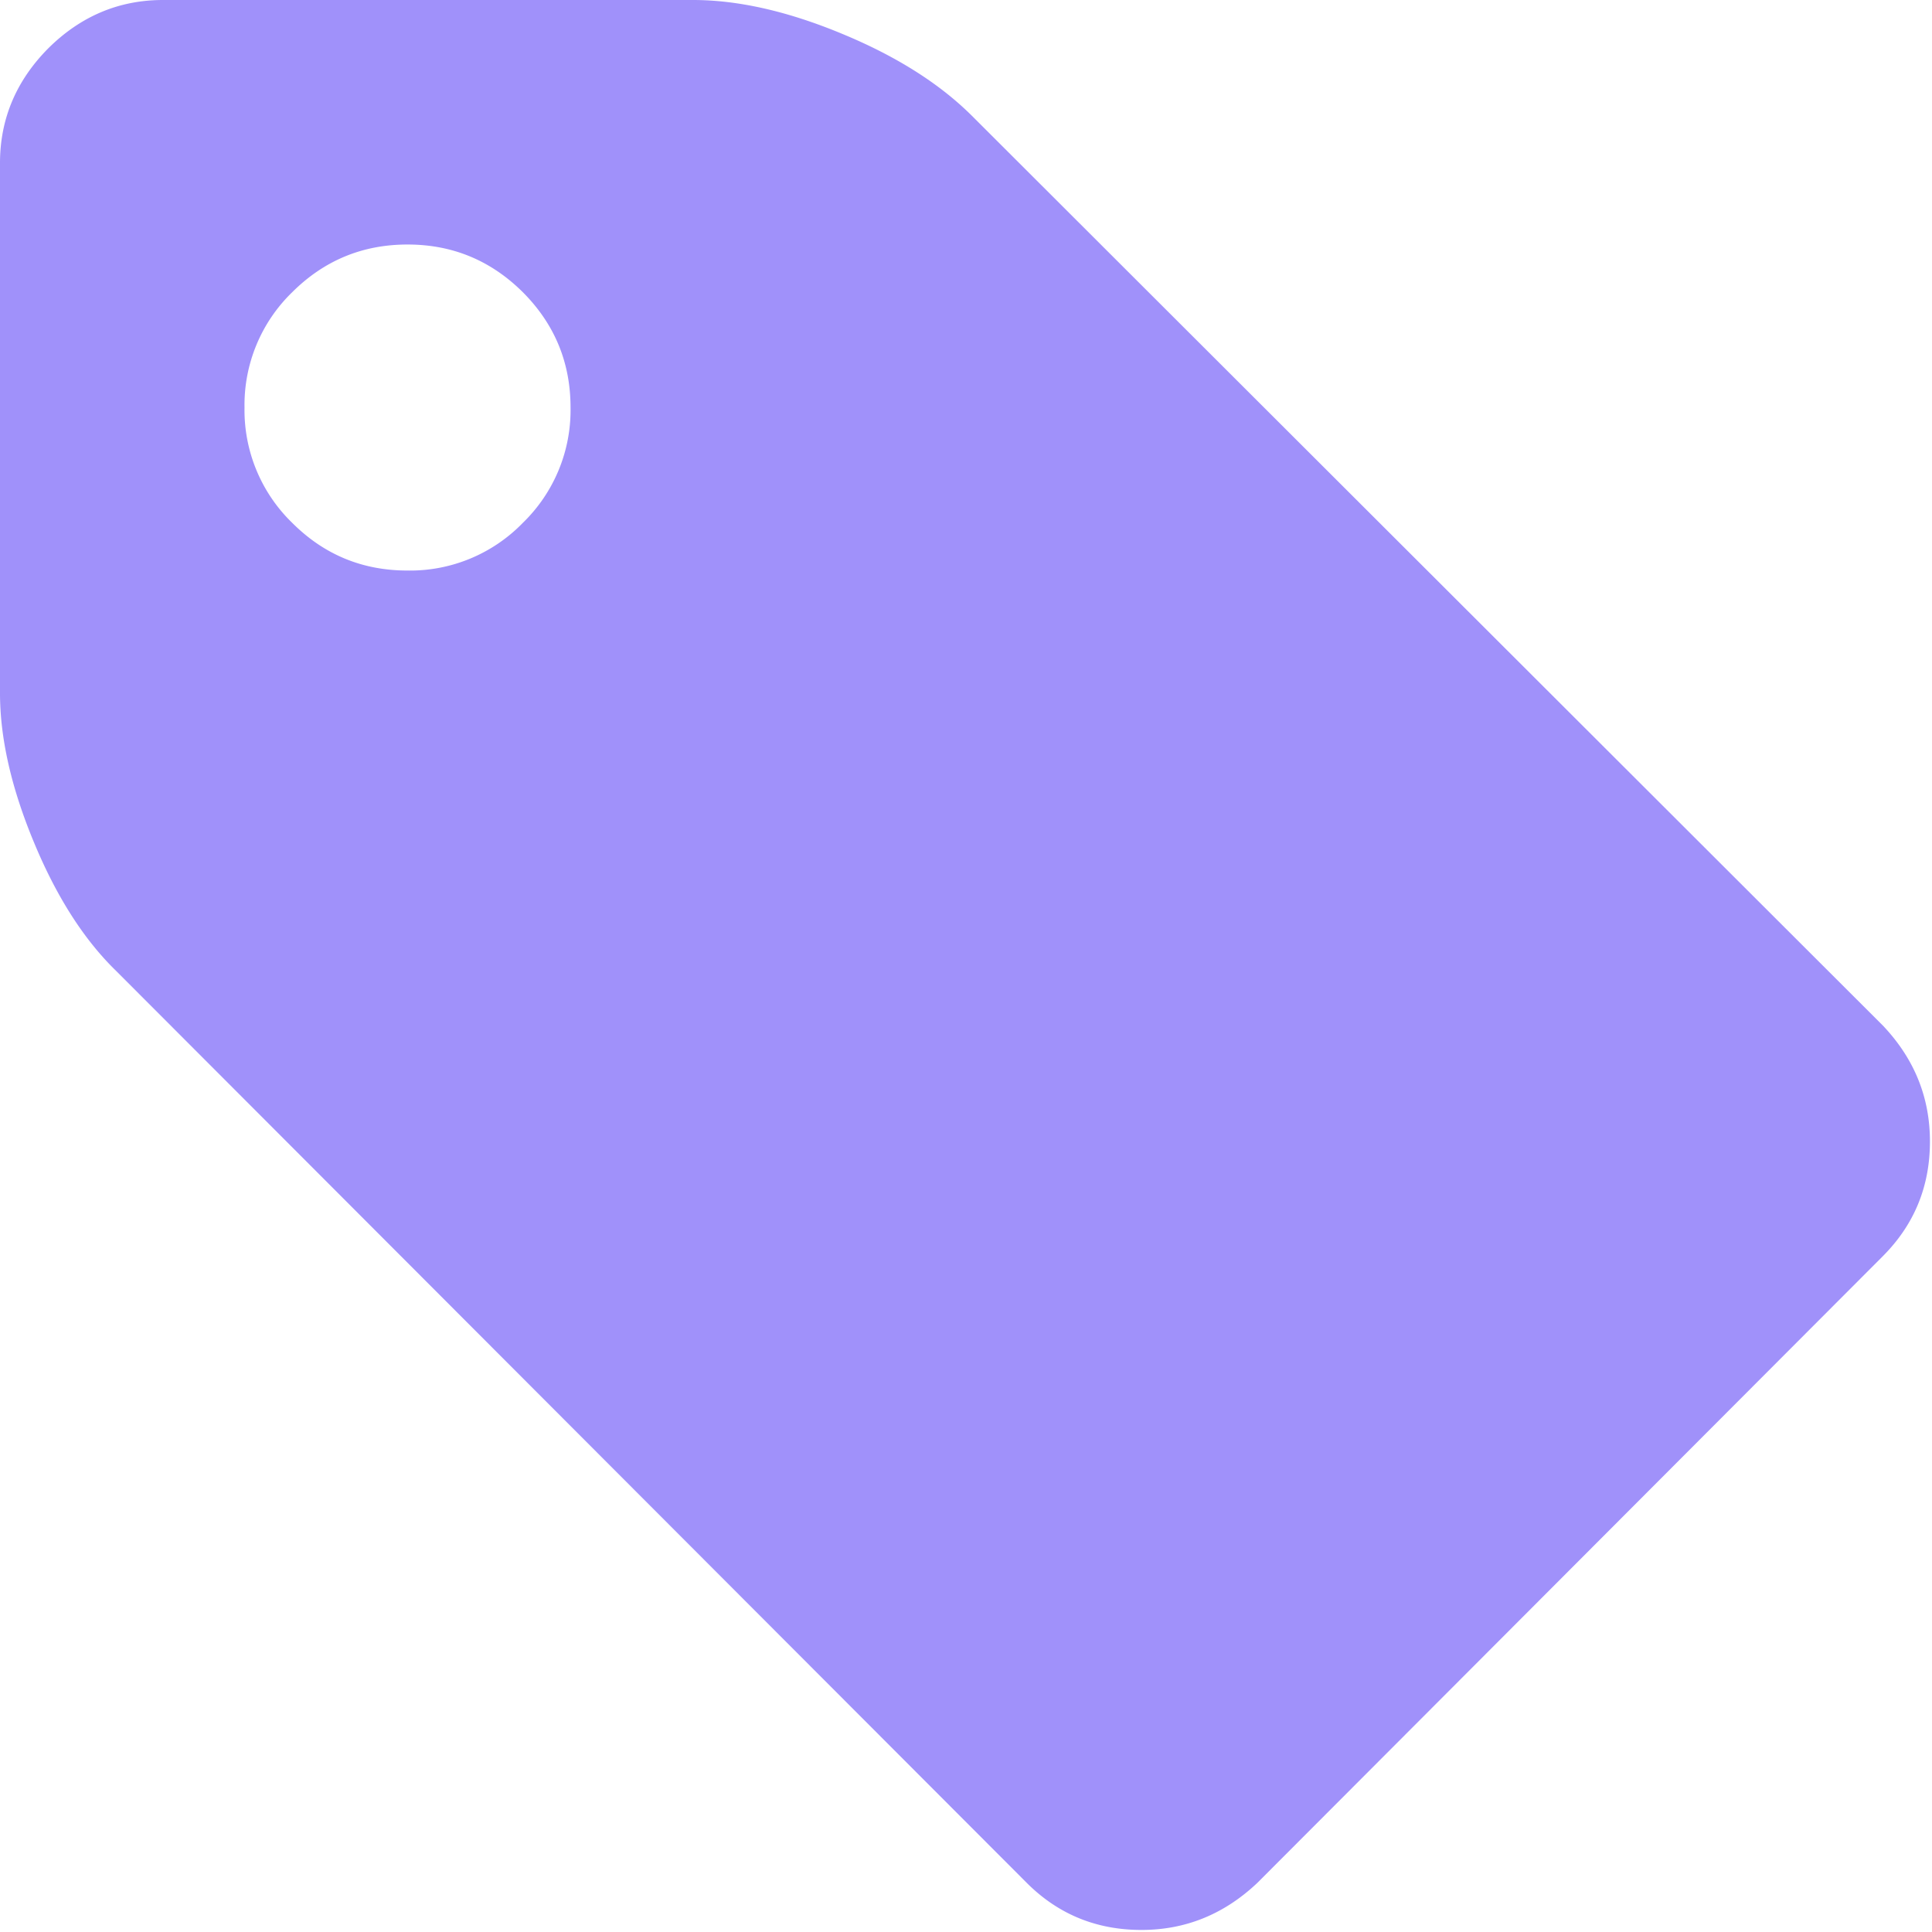 <svg xmlns="http://www.w3.org/2000/svg" width="16" height="16" viewBox="0 0 16 16">
    <g fill="none" fill-rule="evenodd">
        <path d="M-2-2h20v20H-2z"/>
        <path fill="#A091FA" fill-rule="nonzero" d="M15.593 8.493L8.05.96C7.782.693 7.424.466 6.974.28 6.524.093 6.112 0 5.739 0H1.35C.985 0 .668.134.4.4c-.266.268-.4.585-.4.95v4.39c0 .372.093.783.28 1.233.186.45.413.806.68 1.066l7.543 7.554c.26.26.577.39.95.39.365 0 .685-.13.96-.39l5.18-5.19c.26-.261.39-.577.39-.95 0-.366-.13-.686-.39-.96zM4.33 4.33a1.301 1.301 0 0 1-.955.395c-.373 0-.691-.131-.955-.395a1.3 1.3 0 0 1-.395-.955 1.3 1.3 0 0 1 .395-.955c.264-.263.582-.395.955-.395s.69.132.955.395c.263.264.395.582.395.955a1.3 1.3 0 0 1-.395.955z"/>
    </g>
</svg>
